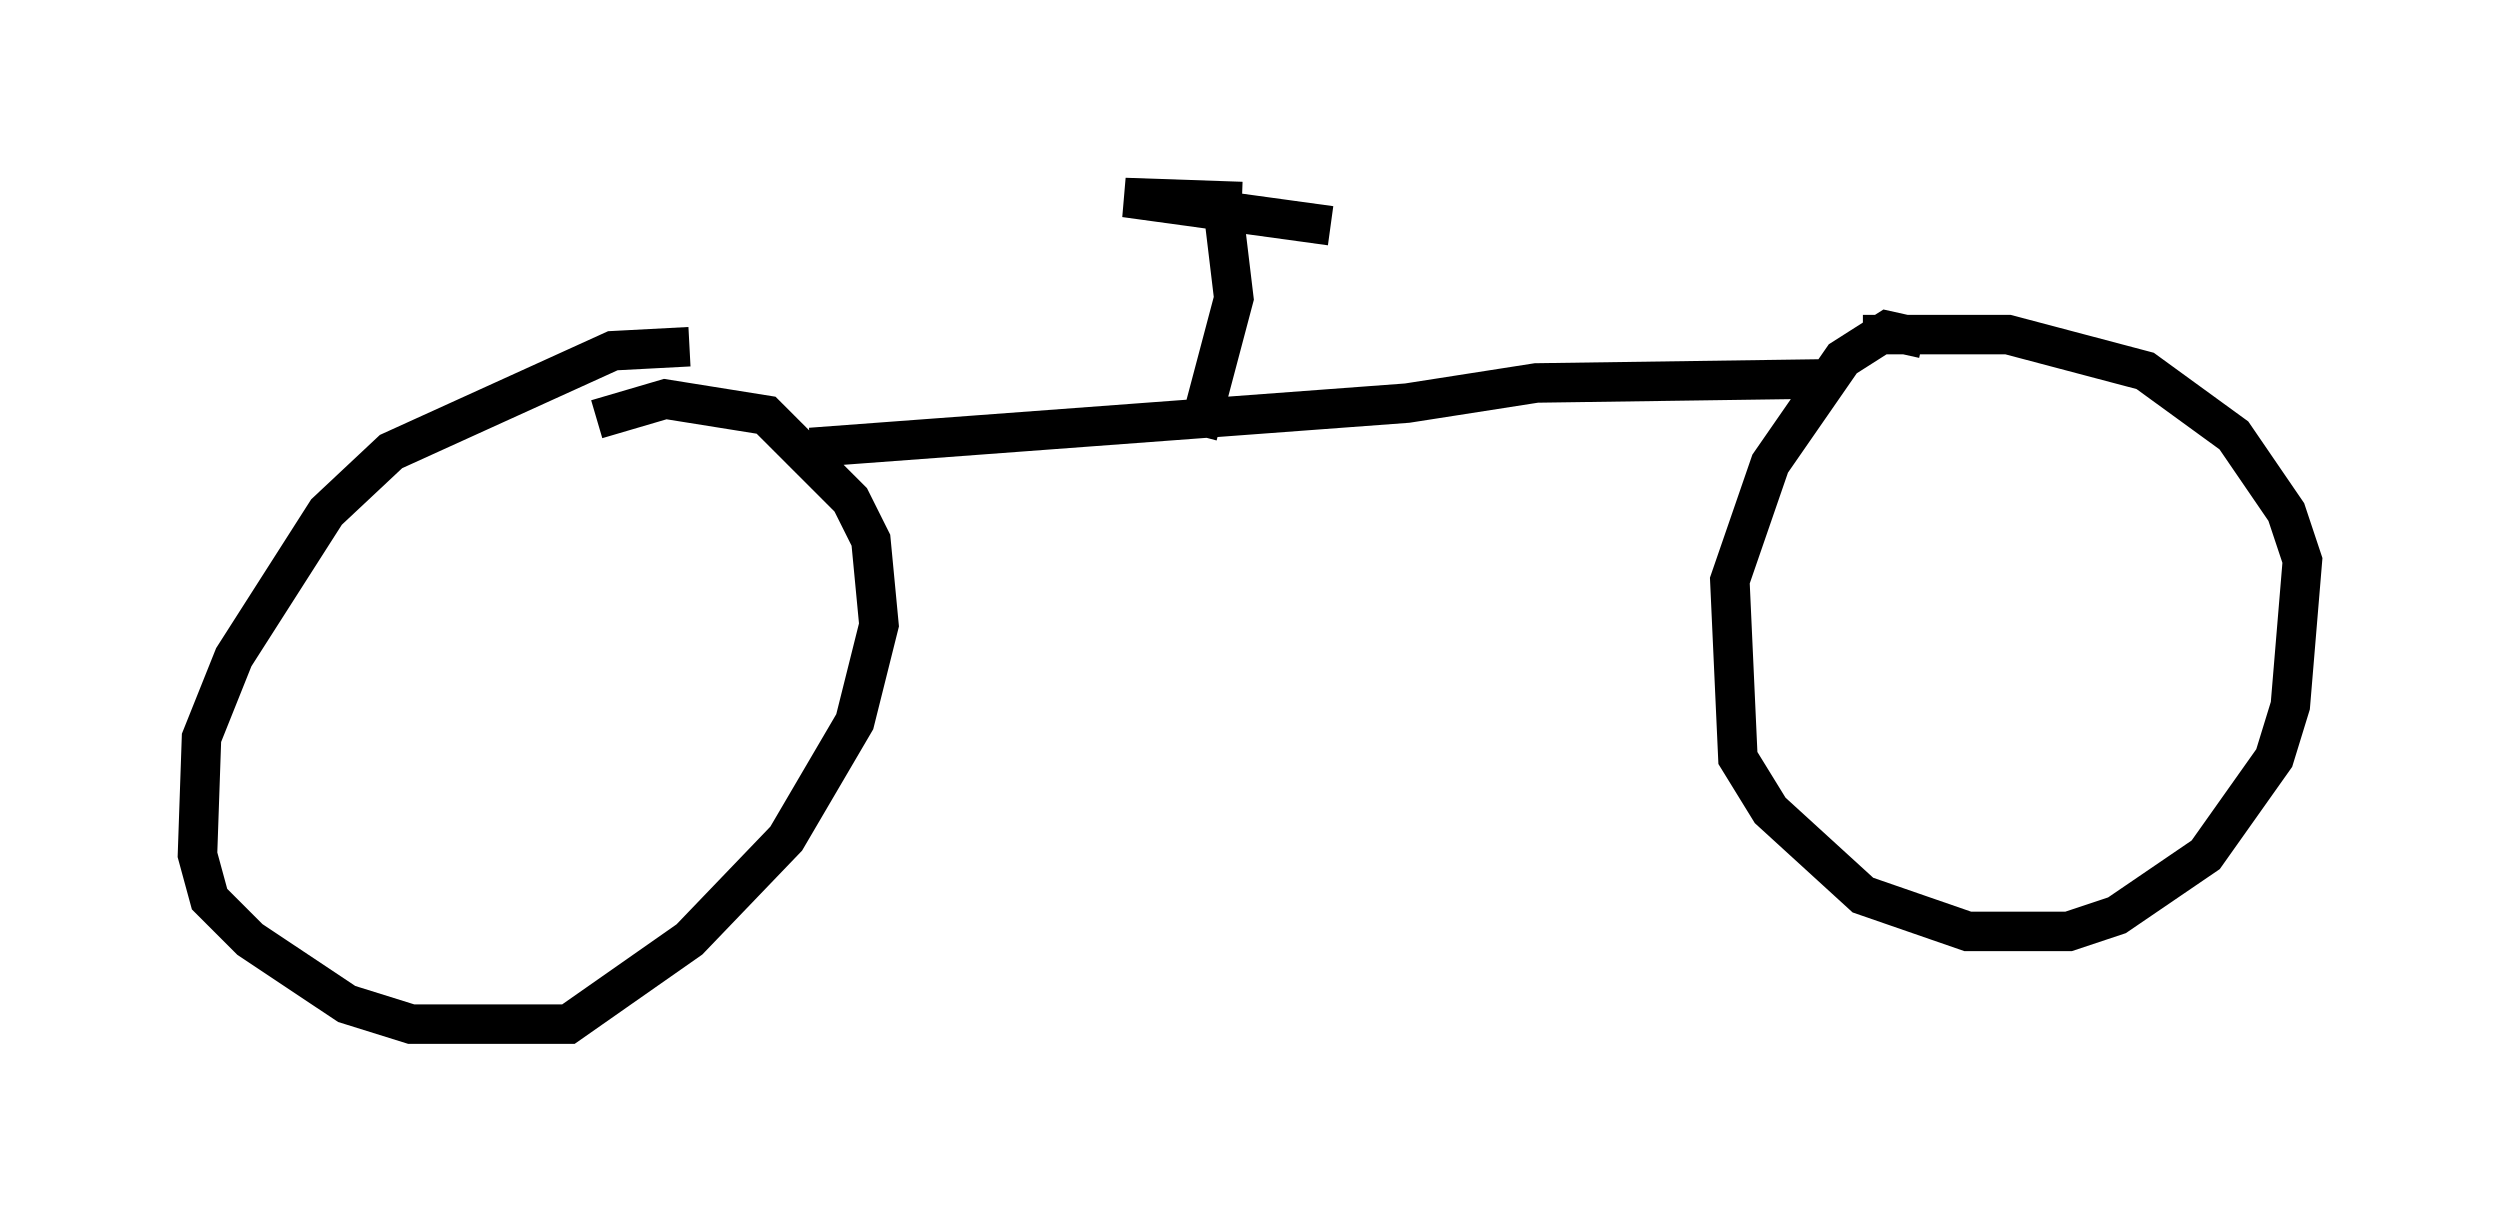 <?xml version="1.0" encoding="utf-8" ?>
<svg baseProfile="full" height="30.927" version="1.1" width="63.288" xmlns="http://www.w3.org/2000/svg" xmlns:ev="http://www.w3.org/2001/xml-events" xmlns:xlink="http://www.w3.org/1999/xlink"><defs /><rect fill="white" height="30.927" width="63.288" x="0" y="0" /><path d="M18.373, 9.185 m-0.919, -0.408 l-1.94, 0.102 -5.615, 2.552 l-1.633, 1.531 -2.348, 3.675 l-0.817, 2.042 -0.102, 2.96 l0.306, 1.123 1.021, 1.021 l2.45, 1.633 1.633, 0.51 l3.981, 0.0 3.063, -2.144 l2.45, -2.552 1.735, -2.96 l0.613, -2.45 -0.204, -2.144 l-0.51, -1.021 -2.144, -2.144 l-2.552, -0.408 -1.735, 0.51 m5.41, 0.715 l15.109, -1.123 3.267, -0.51 l7.248, -0.102 m2.552, -1.021 l-0.919, -0.204 -1.123, 0.715 l-1.838, 2.654 -1.021, 2.96 l0.204, 4.492 0.817, 1.327 l2.348, 2.144 2.654, 0.919 l2.552, 0.0 1.225, -0.408 l2.246, -1.531 1.735, -2.45 l0.408, -1.327 0.306, -3.675 l-0.408, -1.225 -1.327, -1.94 l-2.246, -1.633 -3.471, -0.919 l-3.675, 0.0 m-16.844, 2.552 l0.919, -3.471 -0.306, -2.552 m0.51, 0.102 l-2.96, -0.102 5.206, 0.715 " fill="none" stroke="black" stroke-width="1" /></svg>